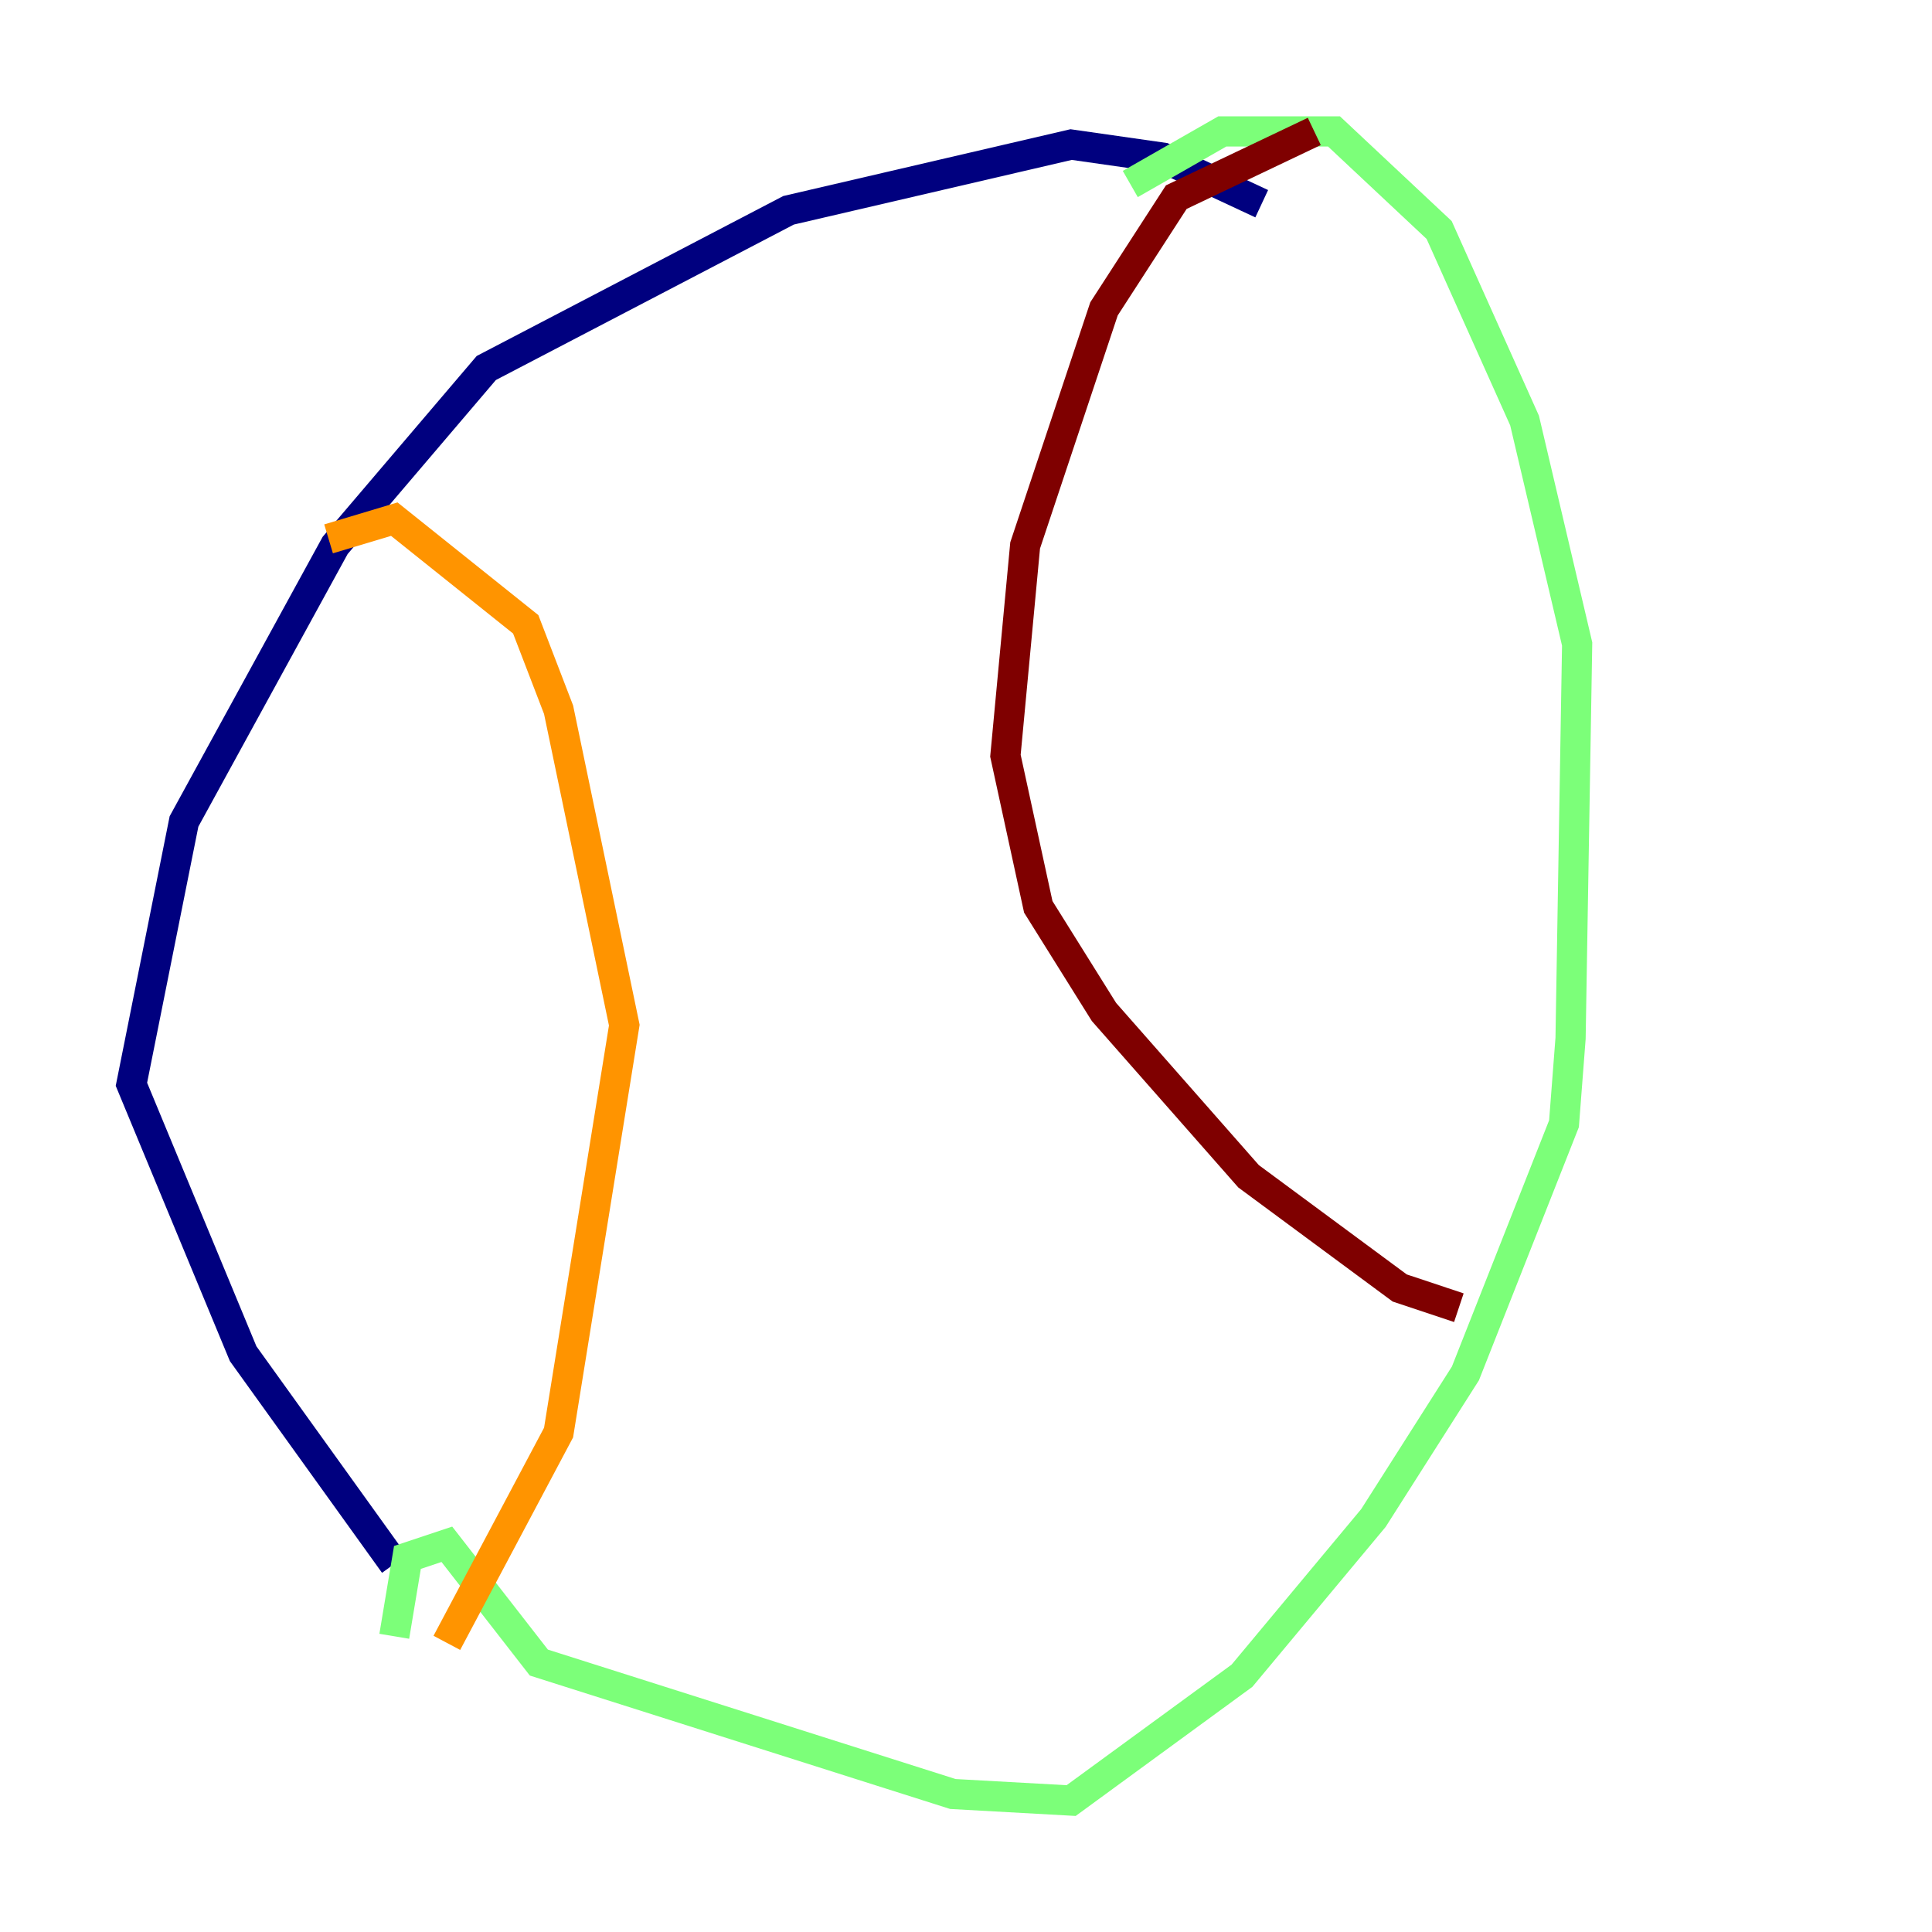<?xml version="1.0" encoding="utf-8" ?>
<svg baseProfile="tiny" height="128" version="1.2" viewBox="0,0,128,128" width="128" xmlns="http://www.w3.org/2000/svg" xmlns:ev="http://www.w3.org/2001/xml-events" xmlns:xlink="http://www.w3.org/1999/xlink"><defs /><polyline fill="none" points="83.592,13.497 77.061,10.449 70.966,9.578 52.245,13.932 32.218,24.381 22.204,36.136 12.191,54.422 8.707,71.837 16.109,89.687 26.122,103.619" stroke="#00007f" stroke-width="2" /><polyline fill="none" points="67.483,111.891 67.483,111.891" stroke="#0080ff" stroke-width="2" /><polyline fill="none" points="26.122,108.408 26.993,103.184 29.605,102.313 35.701,110.15 63.129,118.857 70.966,119.293 82.286,111.02 90.993,100.571 97.088,90.993 103.619,74.449 104.054,68.789 104.49,42.667 101.007,27.864 95.347,15.238 88.381,8.707 80.98,8.707 74.884,12.191" stroke="#7cff79" stroke-width="2" /><polyline fill="none" points="21.769,35.701 26.122,34.395 34.83,41.361 37.007,47.02 41.361,67.918 37.007,94.912 29.605,108.844" stroke="#ff9400" stroke-width="2" /><polyline fill="none" points="87.075,8.707 77.932,13.061 73.143,20.463 67.918,36.136 66.612,50.068 68.789,60.082 73.143,67.048 82.721,77.932 92.735,85.333 96.653,86.639" stroke="#7f0000" stroke-width="2" /></svg>